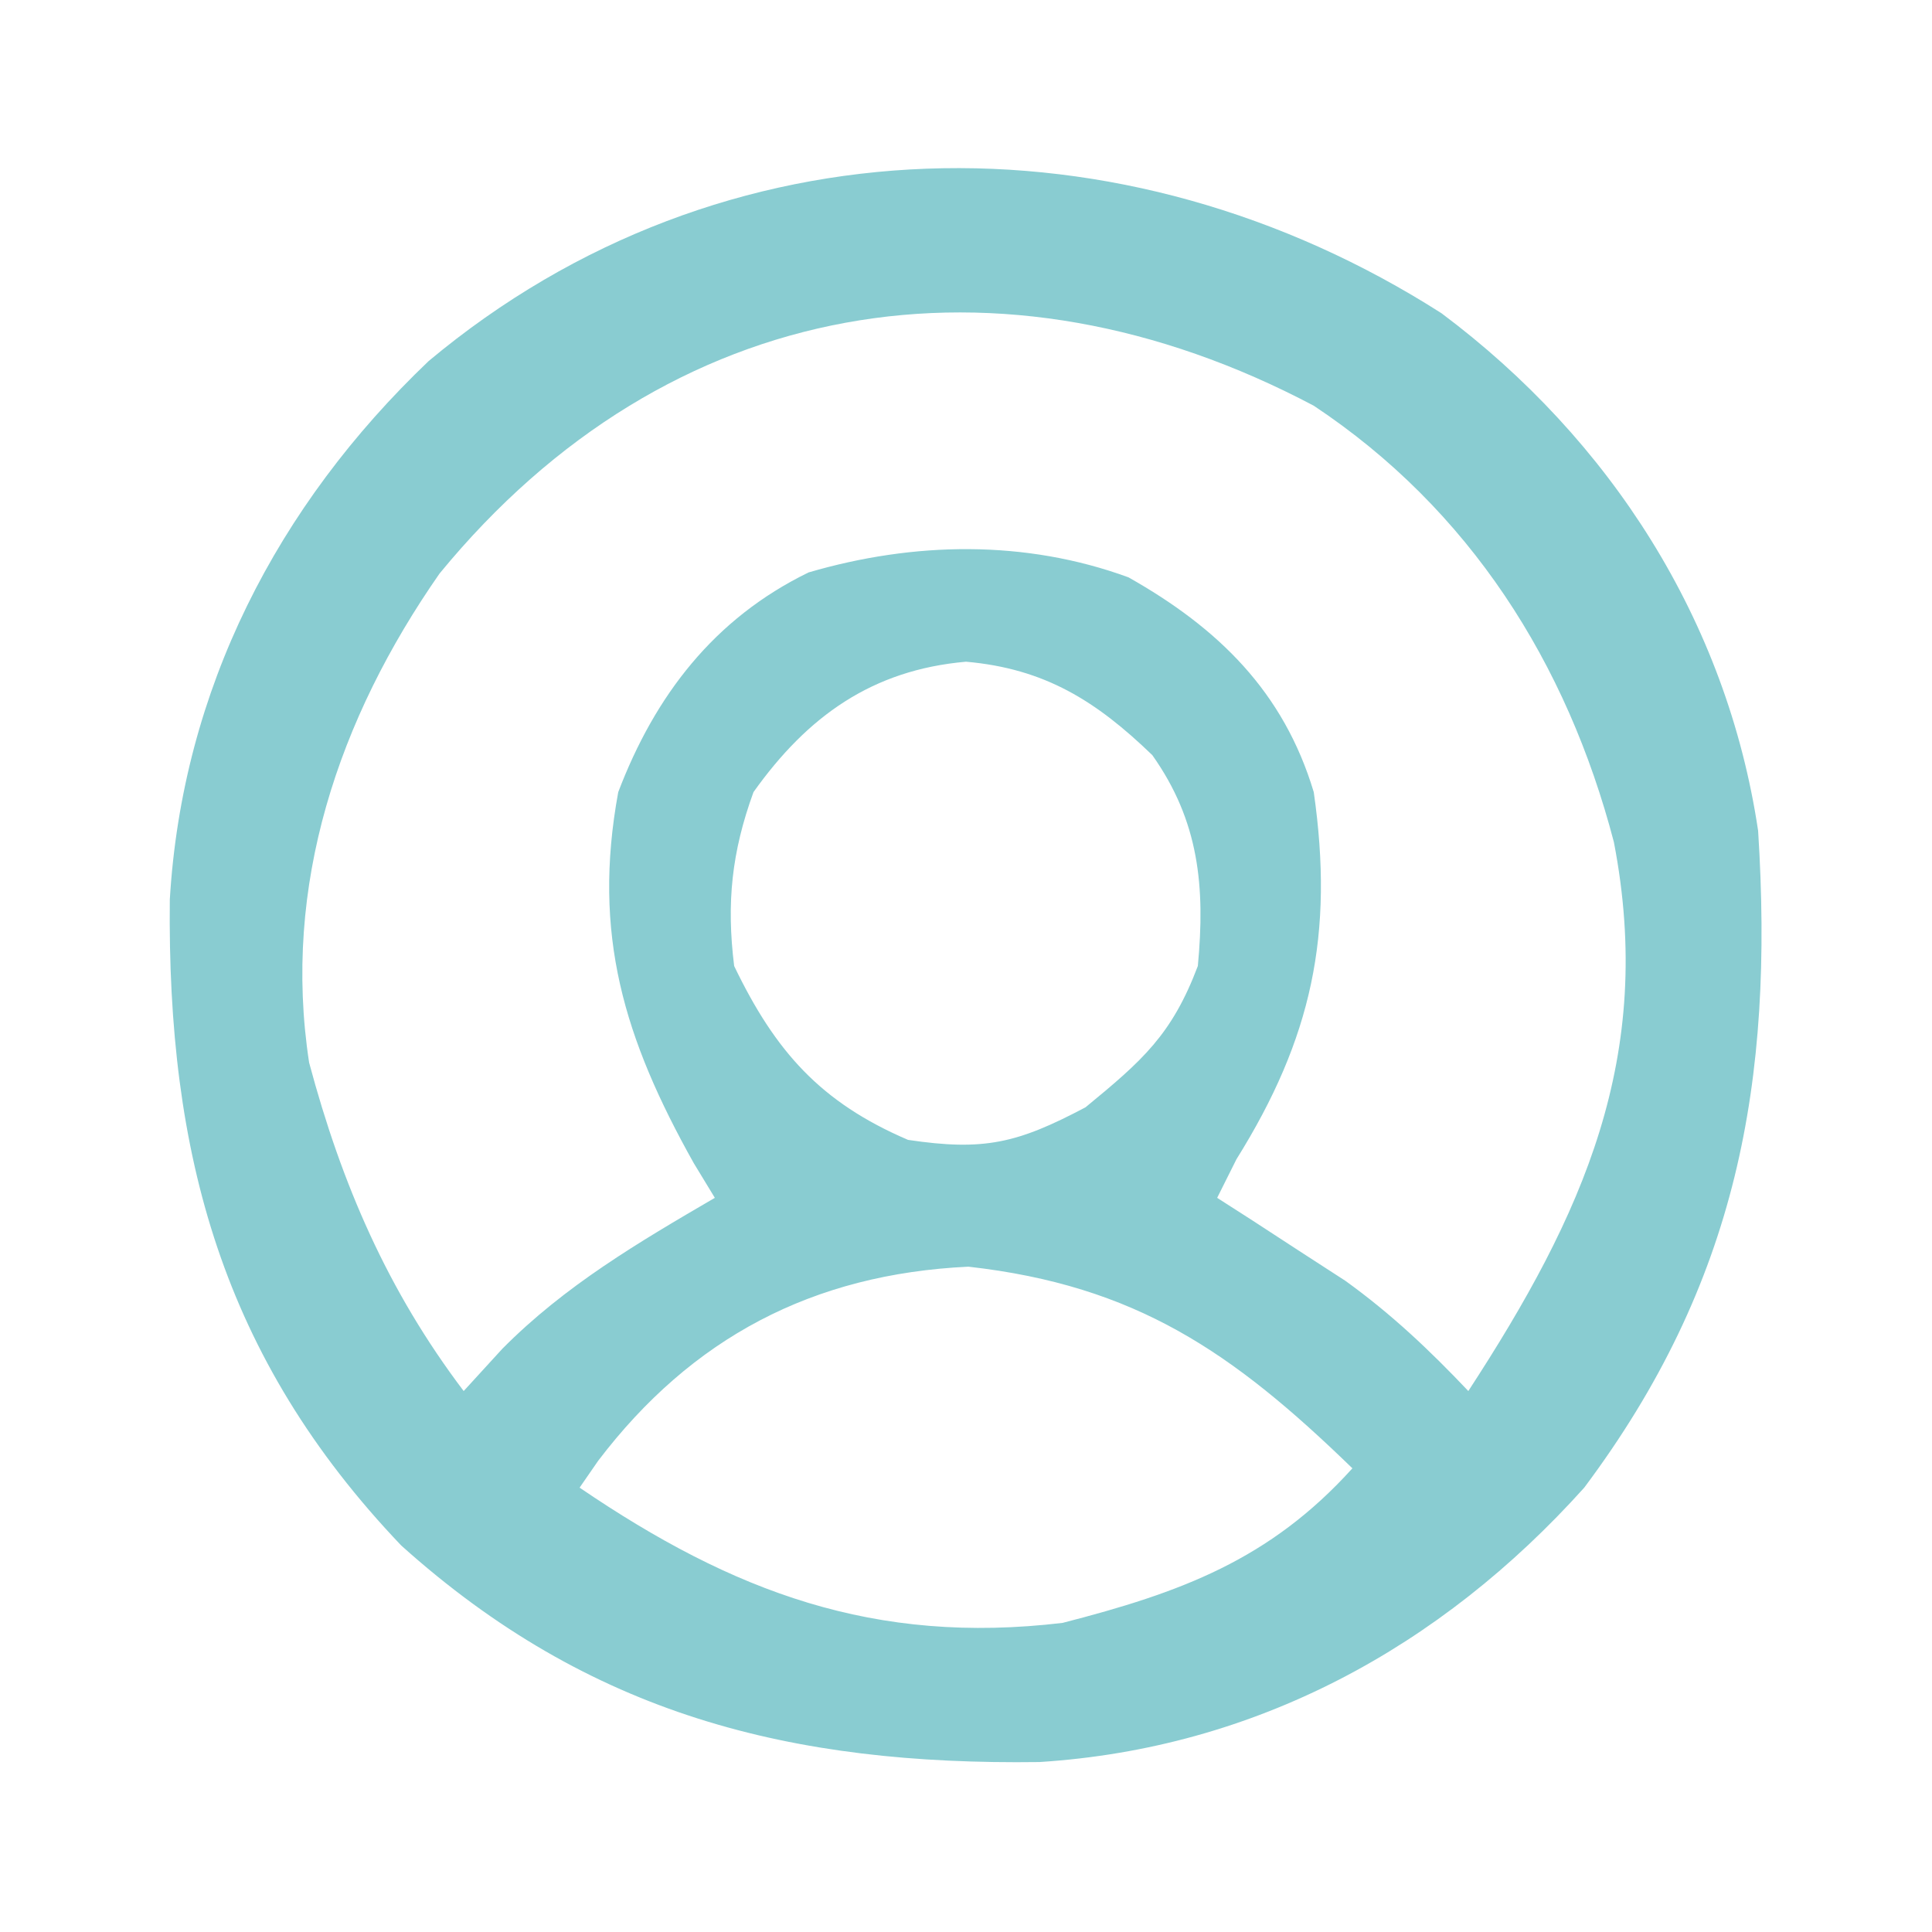 <?xml version="1.0" encoding="UTF-8"?>
<svg version="1.1" xmlns="http://www.w3.org/2000/svg" width="100" height="100">
<path d="M0 0 C8.739 6.536 14.763 15.911 16.387 26.785 C17.214 39.811 15.294 50.213 7.387 60.785 C-0.055 69.068 -9.636 74.279 -20.812 74.988 C-33.663 75.161 -44.085 72.549 -53.844 63.781 C-63.128 54.044 -65.961 43.495 -65.824 30.352 C-65.182 19.489 -60.273 9.955 -52.426 2.473 C-37.184 -10.267 -16.454 -10.513 0 0 Z M-51.863 13.473 C-57.1 20.984 -60.018 29.629 -58.613 38.785 C-56.927 45.085 -54.548 50.586 -50.613 55.785 C-49.953 55.063 -49.293 54.341 -48.613 53.598 C-45.372 50.328 -41.57 48.092 -37.613 45.785 C-37.974 45.191 -38.335 44.597 -38.707 43.984 C-42.309 37.55 -43.968 32.151 -42.613 24.785 C-40.719 19.804 -37.658 15.798 -32.762 13.414 C-27.318 11.82 -21.552 11.709 -16.203 13.668 C-11.545 16.297 -8.17 19.599 -6.613 24.785 C-5.558 32.141 -6.712 37.534 -10.613 43.785 C-11.108 44.775 -11.108 44.775 -11.613 45.785 C-11.01 46.172 -10.407 46.559 -9.785 46.957 C-8.986 47.478 -8.187 47.999 -7.363 48.535 C-6.574 49.046 -5.785 49.556 -4.973 50.082 C-2.594 51.799 -0.628 53.659 1.387 55.785 C7.322 46.677 11.064 38.481 8.922 27.375 C6.498 18.096 1.447 10.137 -6.613 4.785 C-22.793 -3.771 -39.991 -1.005 -51.863 13.473 Z M-35.613 24.785 C-36.74 27.883 -37.018 30.516 -36.613 33.785 C-34.484 38.208 -32.143 40.844 -27.613 42.785 C-23.686 43.37 -21.959 42.968 -18.426 41.098 C-15.481 38.677 -13.958 37.345 -12.613 33.785 C-12.226 29.682 -12.548 26.289 -14.969 22.871 C-17.879 20.061 -20.539 18.393 -24.613 18.035 C-29.473 18.461 -32.819 20.859 -35.613 24.785 Z M-43.652 59.395 C-43.969 59.853 -44.287 60.312 -44.613 60.785 C-36.661 66.197 -29.34 68.941 -19.613 67.785 C-13.506 66.214 -8.899 64.529 -4.613 59.785 C-10.821 53.759 -15.821 50.326 -24.488 49.348 C-32.549 49.728 -38.813 53.032 -43.652 59.395 Z " fill="#89CCD1" transform="translate(74.613,16.215)"/>
</svg>
